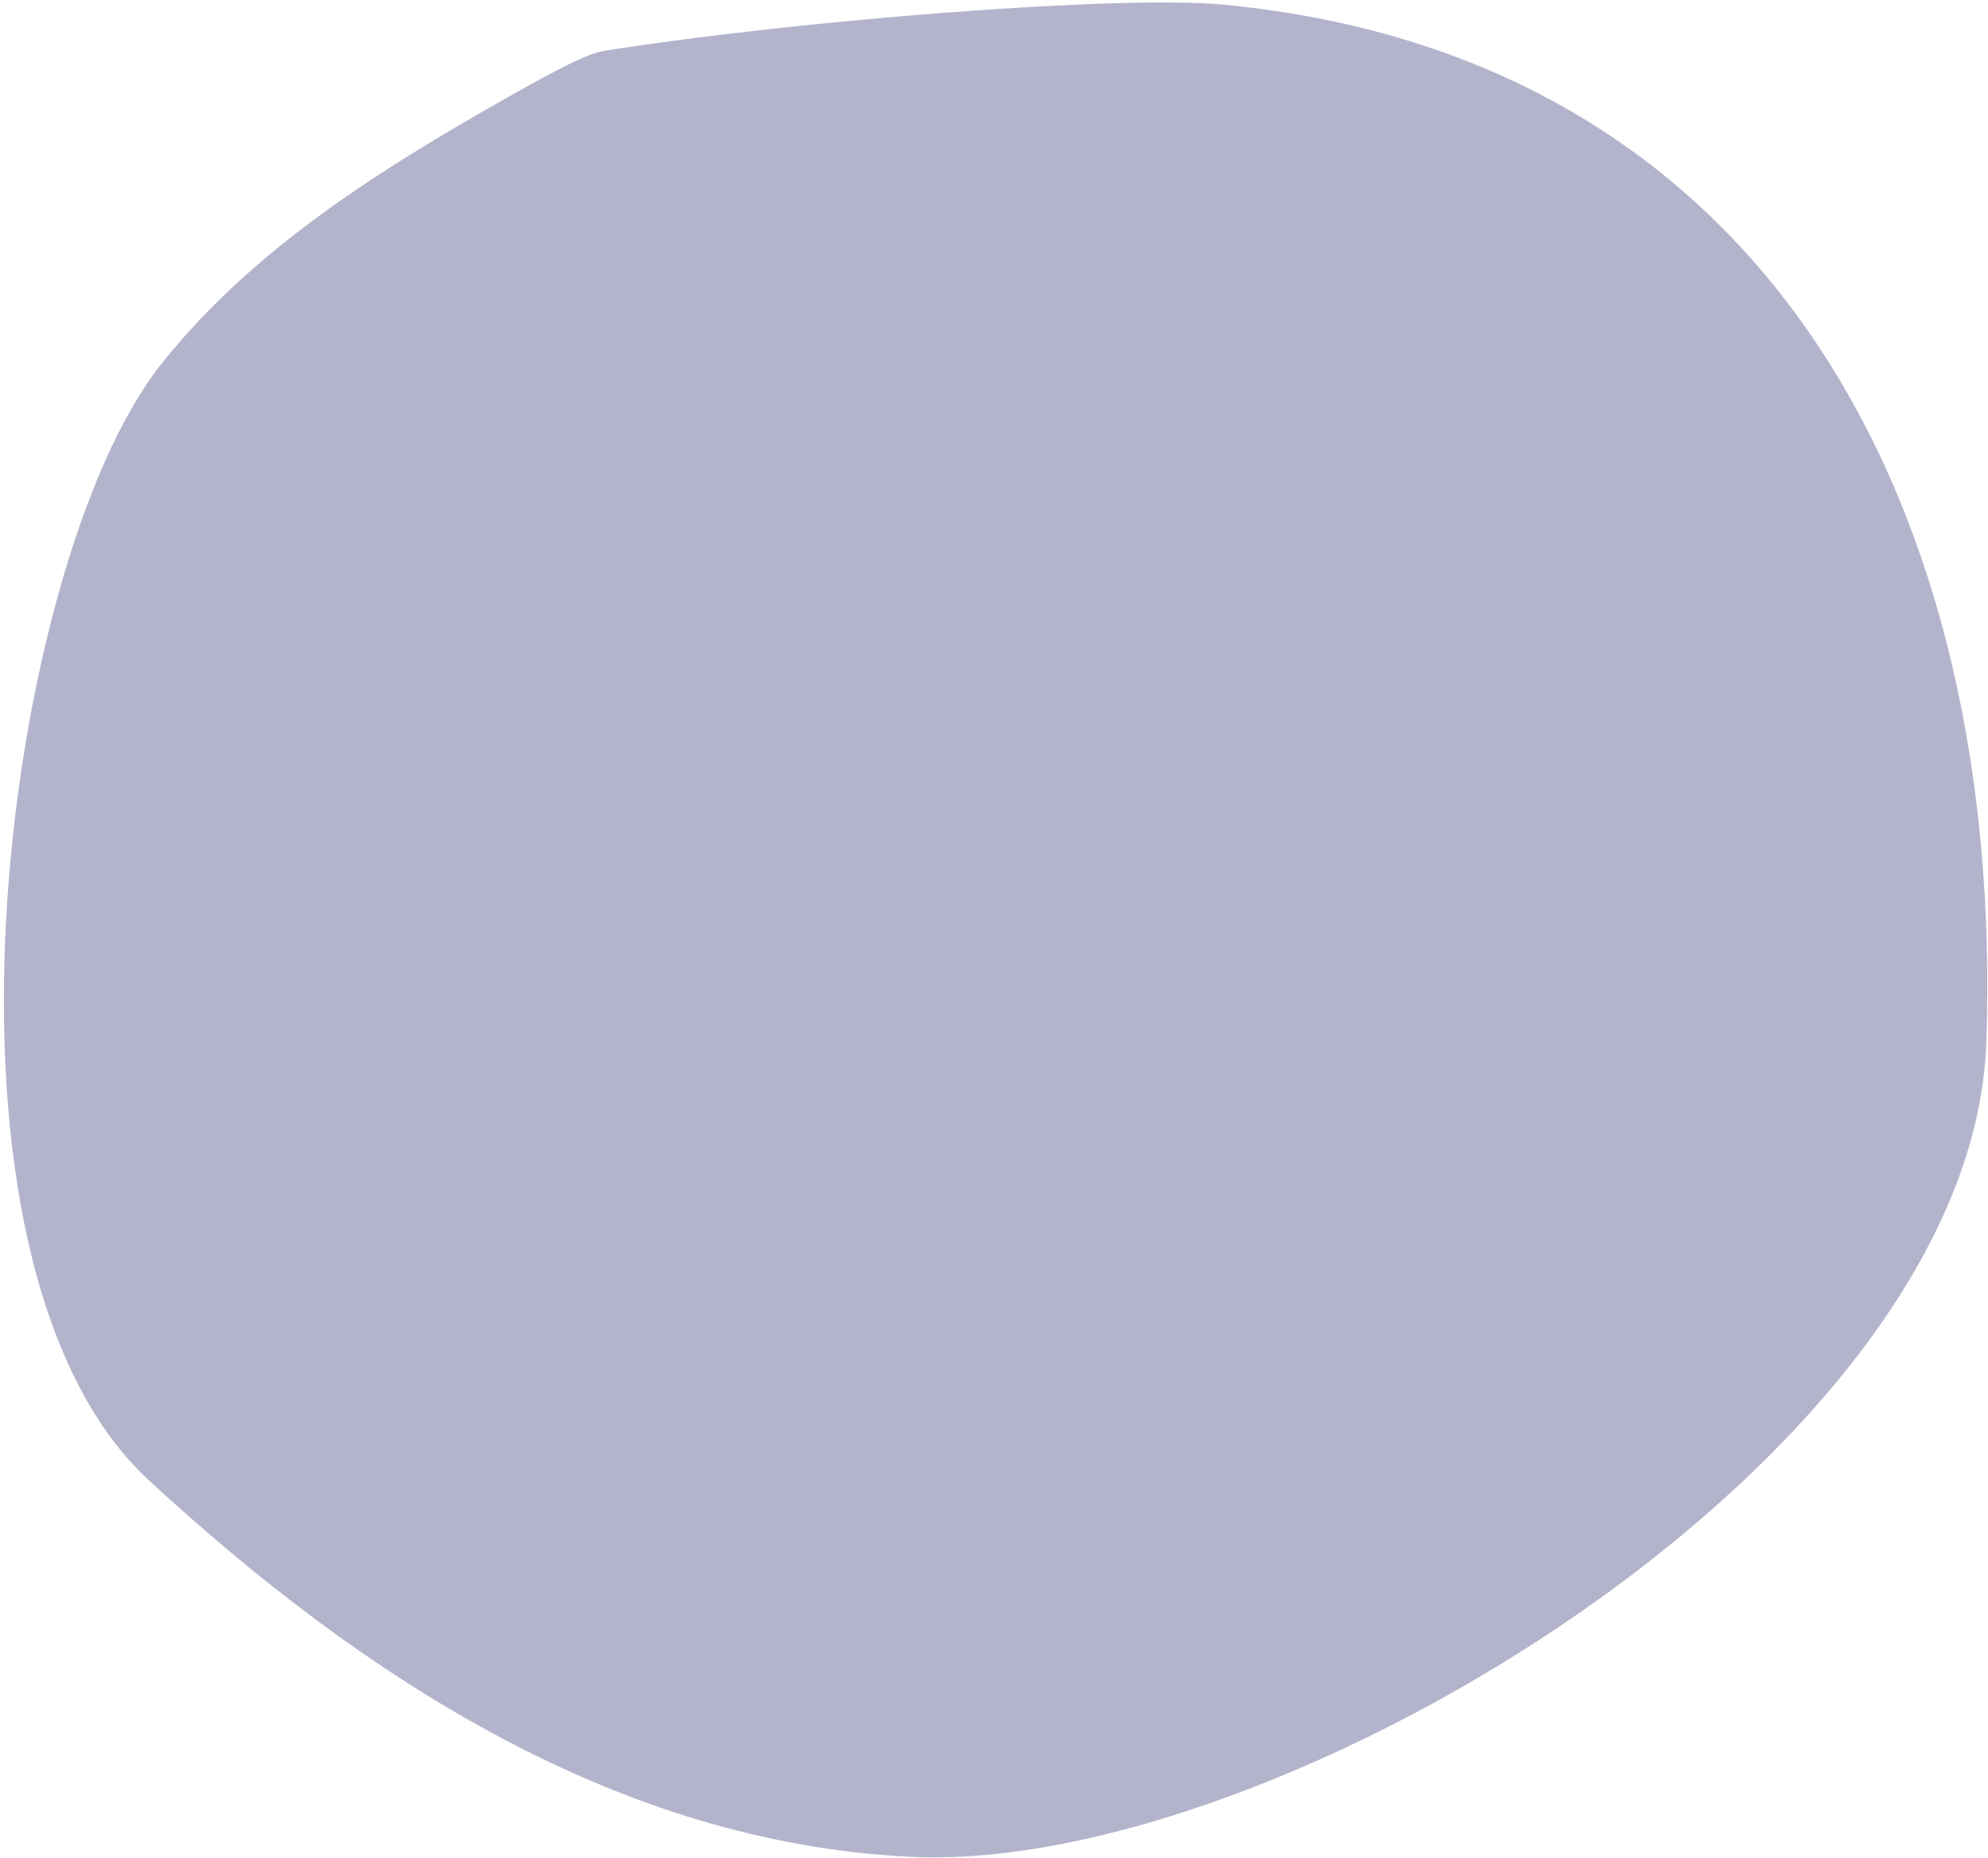 <svg width="491" height="459" viewBox="0 0 491 459" fill="none" xmlns="http://www.w3.org/2000/svg">
    <path fill-rule="evenodd" clip-rule="evenodd"
        d="M149.405 12.527C145.374 13.163 138.703 16.304 118.06 28.222C89.191 44.889 60.294 63.891 39.477 90.403C0.796 139.663 -22.042 311.429 36.809 365.727C89.623 414.452 152.601 455.288 225.179 458.707C315.547 462.963 487.133 360.112 490.591 257.439C495.003 126.387 437.49 14.172 302.218 1.152C276.794 -1.295 197.632 4.917 149.405 12.527Z"
        fill="#B3B4CC" />
</svg>